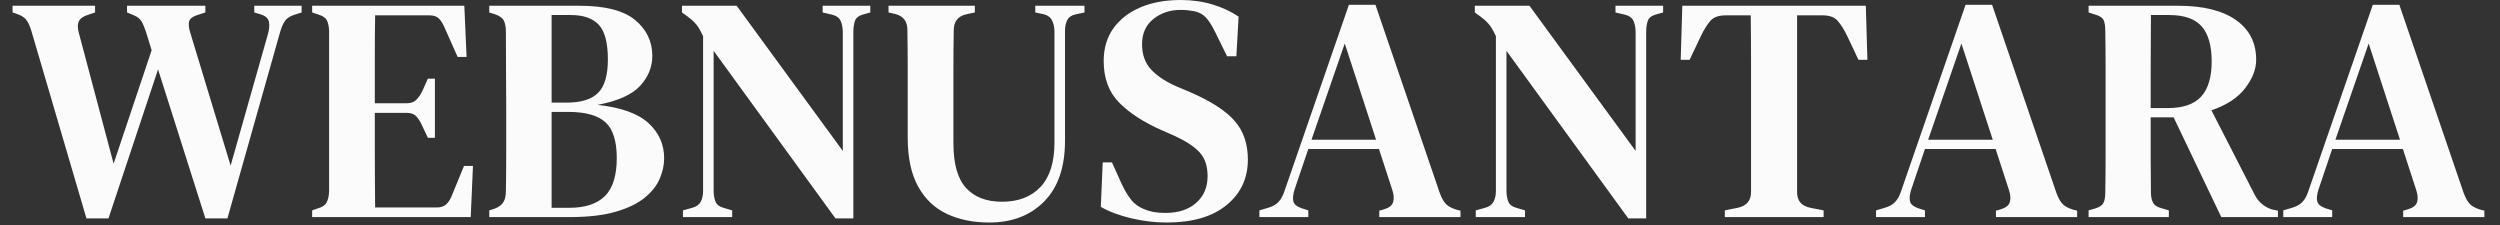 <svg xmlns="http://www.w3.org/2000/svg" version="1.1" xmlns:xlink="http://www.w3.org/1999/xlink" xmlns:svgjs="http://svgjs.dev/svgjs" width="1000" height="90" viewBox="0 0 1000 90"><rect x="0" y="0" width="1000" height="90" fill="#333333" stroke="none"/><g transform="matrix(1,0,0,1,-0.606,-0.496)"><svg viewBox="0 0 396 36" data-background-color="#1f2d5a" preserveAspectRatio="xMidYMid meet" height="90" width="1000" xmlns="http://www.w3.org/2000/svg" xmlns:xlink="http://www.w3.org/1999/xlink"><g id="tight-bounds" transform="matrix(1,0,0,1,0.24,0.199)"><svg viewBox="0 0 395.52 35.603" height="35.603" width="395.52"><g><svg viewBox="0 0 395.52 35.603" height="35.603" width="395.52"><g><svg viewBox="0 0 395.52 35.603" height="35.603" width="395.52"><g id="textblocktransform"><svg viewBox="0 0 395.52 35.603" height="35.603" width="395.52" id="textblock"><g><svg viewBox="0 0 395.52 35.603" height="35.603" width="395.52"><g transform="matrix(1,0,0,1,0,0)"><svg width="395.52" viewBox="0.35 -33.95 386.57 34.8" height="35.603" data-palette-color="#fbfbfb"><path d="M15.35 0.2L11.9 0.2 3.25-29.25Q2.9-30.35 2.45-30.9 2-31.45 0.95-31.8L0.95-31.8 0.35-32 0.35-33.05 13.25-33.05 13.25-32 12.2-31.65Q11.05-31.3 10.73-30.65 10.4-30 10.7-28.85L10.7-28.85 16.15-8.35 22.1-26.1 21.2-29Q20.85-30.05 20.5-30.63 20.15-31.2 19.35-31.55L19.35-31.55 18.25-32 18.25-33.05 30.5-33.05 30.5-32 29.1-31.55Q28.1-31.2 27.95-30.55 27.8-29.9 28.15-28.8L28.15-28.8 34.45-8.05 40.25-28.5Q40.6-29.65 40.45-30.5 40.3-31.35 39.15-31.7L39.15-31.7 38.15-32 38.15-33.05 45.55-33.05 45.55-32 44.3-31.6Q43.3-31.25 42.88-30.58 42.45-29.9 42.15-28.8L42.15-28.8 33.95 0.2 30.5 0.2 23.1-23.1 15.35 0.2ZM72 0L47.2 0 47.2-1.05 48.2-1.4Q49.1-1.65 49.45-2.27 49.8-2.9 49.85-4L49.85-4 49.85-29.15Q49.8-30.2 49.5-30.78 49.2-31.35 48.25-31.65L48.25-31.65 47.2-32 47.2-33.05 71-33.05 71.35-25.05 69.95-25.05 67.95-29.55Q67.55-30.5 67.05-31.03 66.55-31.55 65.55-31.55L65.55-31.55 57.05-31.55Q57-28.45 57-25.18 57-21.9 57-17.8L57-17.8 61.95-17.8Q62.95-17.8 63.47-18.32 64-18.85 64.45-19.75L64.45-19.75 65.3-21.65 66.4-21.65 66.4-12.4 65.3-12.4 64.4-14.3Q64-15.2 63.5-15.75 63-16.3 62-16.3L62-16.3 57-16.3Q57-12.7 57-10.1 57-7.5 57.02-5.48 57.05-3.45 57.05-1.5L57.05-1.5 66.65-1.5Q67.65-1.5 68.2-2.02 68.75-2.55 69.1-3.5L69.1-3.5 70.95-8 72.35-8 72 0ZM87.45 0L74.9 0 74.9-1.05 75.7-1.3Q76.75-1.7 77.12-2.35 77.5-3 77.5-4.1L77.5-4.1Q77.55-6.95 77.55-9.83 77.55-12.7 77.55-15.6L77.55-15.6 77.55-17.4Q77.55-20.3 77.52-23.18 77.5-26.05 77.5-28.95L77.5-28.95Q77.5-30.15 77.15-30.78 76.8-31.4 75.7-31.75L75.7-31.75 74.9-32 74.9-33.05 89-33.05Q95-33.05 97.7-30.83 100.4-28.6 100.4-25.2L100.4-25.2Q100.4-22.6 98.5-20.53 96.59-18.45 91.84-17.55L91.84-17.55Q97.34-16.95 99.8-14.7 102.25-12.45 102.25-9.2L102.25-9.2Q102.25-7.6 101.55-5.98 100.84-4.35 99.17-3 97.5-1.65 94.65-0.83 91.8 0 87.45 0L87.45 0ZM84.65-31.6L84.65-17.9 87-17.9Q90.4-17.9 91.92-19.43 93.45-20.95 93.45-24.65L93.45-24.65Q93.45-28.5 92.05-30.05 90.65-31.6 87.65-31.6L87.65-31.6 84.65-31.6ZM84.65-16.45L84.65-1.45 87.4-1.45Q91.15-1.45 93-3.3 94.84-5.15 94.84-9.25L94.84-9.25Q94.84-13.2 93.07-14.83 91.3-16.45 87.25-16.45L87.25-16.45 84.65-16.45ZM112.89 0L105.19 0 105.19-1.05 106.64-1.45Q107.59-1.7 107.97-2.4 108.34-3.1 108.34-4.1L108.34-4.1 108.34-28.3Q107.89-29.25 107.57-29.73 107.24-30.2 106.89-30.55 106.54-30.9 105.94-31.35L105.94-31.35 105.04-32 105.04-33.05 113.59-33.05 130.19-10.35 130.19-28.9Q130.19-29.9 129.87-30.65 129.54-31.4 128.54-31.65L128.54-31.65 127.04-32 127.04-33.05 134.49-33.05 134.49-32 133.24-31.65Q132.29-31.35 132.07-30.63 131.84-29.9 131.84-28.9L131.84-28.9 131.84 0.2 129.04 0.2 109.99-26 109.99-4.15Q109.99-3.1 110.29-2.4 110.59-1.7 111.54-1.45L111.54-1.45 112.89-1.05 112.89 0ZM153.09 0.85L153.09 0.85Q149.34 0.85 146.47-0.5 143.59-1.85 141.97-4.78 140.34-7.7 140.34-12.5L140.34-12.5 140.34-17.9Q140.34-20.7 140.34-23.55 140.34-26.4 140.29-29.3L140.29-29.3Q140.29-31.25 138.44-31.75L138.44-31.75 137.34-32 137.34-33.05 150.84-33.05 150.84-32 149.44-31.7Q147.54-31.25 147.54-29.2L147.54-29.2Q147.49-26.4 147.49-23.58 147.49-20.75 147.49-17.9L147.49-17.9 147.49-11.55Q147.49-6.7 149.47-4.55 151.44-2.4 155.09-2.4L155.09-2.4Q158.94-2.4 161.12-4.73 163.29-7.05 163.29-11.65L163.29-11.65 163.29-29.05Q163.29-30.05 162.89-30.8 162.49-31.55 161.49-31.75L161.49-31.75 160.29-32 160.29-33.05 167.99-33.05 167.99-32 166.59-31.7Q165.64-31.5 165.29-30.8 164.94-30.1 164.94-29.1L164.94-29.1 164.94-11.95Q164.94-5.75 161.69-2.45 158.44 0.85 153.09 0.85ZM180.84 0.85L180.84 0.85Q178.09 0.85 175.26 0.18 172.44-0.5 170.54-1.6L170.54-1.6 170.84-8.55 172.29-8.55 173.84-5.1Q174.54-3.65 175.29-2.7 176.04-1.75 177.29-1.25L177.29-1.25Q178.14-0.9 178.91-0.78 179.69-0.65 180.64-0.65L180.64-0.65Q183.69-0.65 185.46-2.23 187.24-3.8 187.24-6.4L187.24-6.4Q187.24-8.75 186.01-10.1 184.79-11.45 182.09-12.7L182.09-12.7 180.04-13.6Q175.84-15.45 173.41-17.9 170.99-20.35 170.99-24.4L170.99-24.4Q170.99-27.4 172.51-29.53 174.04-31.65 176.74-32.8 179.44-33.95 183.04-33.95L183.04-33.95Q185.69-33.95 188.01-33.25 190.34-32.55 192.09-31.35L192.09-31.35 191.74-25.15 190.29-25.15 188.44-28.9Q187.64-30.55 186.91-31.28 186.19-32 185.14-32.2L185.14-32.2Q184.54-32.3 184.11-32.35 183.69-32.4 182.99-32.4L182.99-32.4Q180.54-32.4 178.76-30.98 176.99-29.55 176.99-27.05L176.99-27.05Q176.99-24.65 178.34-23.15 179.69-21.65 182.24-20.5L182.24-20.5 184.49-19.55Q189.34-17.45 191.44-15.08 193.54-12.7 193.54-9L193.54-9Q193.54-4.6 190.21-1.88 186.89 0.85 180.84 0.85ZM202.99 0L195.34 0 195.34-1.05 196.69-1.45Q197.74-1.75 198.31-2.35 198.89-2.95 199.24-4L199.24-4 209.34-33.2 213.49-33.2 223.54-3.8Q223.94-2.7 224.44-2.13 224.94-1.55 226.04-1.2L226.04-1.2 226.79-1 226.79 0 214.09 0 214.09-1 214.94-1.25Q216.04-1.6 216.26-2.35 216.49-3.1 216.14-4.2L216.14-4.2 214.04-10.65 202.99-10.65 200.84-4.3Q200.49-3.2 200.64-2.5 200.79-1.8 201.89-1.4L201.89-1.4 202.99-1.05 202.99 0ZM208.69-27.15L203.49-12.1 213.59-12.1 208.69-27.15ZM236.88 0L229.18 0 229.18-1.05 230.63-1.45Q231.58-1.7 231.96-2.4 232.33-3.1 232.33-4.1L232.33-4.1 232.33-28.3Q231.88-29.25 231.56-29.73 231.23-30.2 230.88-30.55 230.53-30.9 229.93-31.35L229.93-31.35 229.03-32 229.03-33.05 237.58-33.05 254.18-10.35 254.18-28.9Q254.18-29.9 253.86-30.65 253.53-31.4 252.53-31.65L252.53-31.65 251.03-32 251.03-33.05 258.48-33.05 258.48-32 257.23-31.65Q256.28-31.35 256.06-30.63 255.83-29.9 255.83-28.9L255.83-28.9 255.83 0.2 253.03 0.2 233.98-26 233.98-4.15Q233.98-3.1 234.28-2.4 234.58-1.7 235.53-1.45L235.53-1.45 236.88-1.05 236.88 0ZM283.58 0L268.13 0 268.13-1.05 270.13-1.45Q272.23-1.9 272.23-3.9L272.23-3.9 272.23-17.55Q272.23-21.05 272.23-24.55 272.23-28.05 272.18-31.55L272.18-31.55 268.23-31.55Q266.63-31.55 265.88-30.7 265.13-29.85 264.38-28.3L264.38-28.3 262.63-24.6 261.23-24.6 261.48-33.05 290.18-33.05 290.43-24.6 289.03-24.6 287.28-28.3Q286.53-29.85 285.78-30.7 285.03-31.55 283.43-31.55L283.43-31.55 279.43-31.55 279.43-3.9Q279.43-1.85 281.53-1.45L281.53-1.45 283.58-1.05 283.58 0ZM299.43 0L291.78 0 291.78-1.05 293.13-1.45Q294.18-1.75 294.75-2.35 295.33-2.95 295.68-4L295.68-4 305.78-33.2 309.93-33.2 319.98-3.8Q320.38-2.7 320.88-2.13 321.38-1.55 322.48-1.2L322.48-1.2 323.23-1 323.23 0 310.53 0 310.53-1 311.38-1.25Q312.48-1.6 312.7-2.35 312.93-3.1 312.58-4.2L312.58-4.2 310.48-10.65 299.43-10.65 297.28-4.3Q296.93-3.2 297.08-2.5 297.23-1.8 298.33-1.4L298.33-1.4 299.43-1.05 299.43 0ZM305.13-27.15L299.93-12.1 310.03-12.1 305.13-27.15ZM337.57 0L325.02 0 325.02-1.05 326.07-1.35Q327.07-1.65 327.35-2.23 327.63-2.8 327.63-3.85L327.63-3.85Q327.68-6.75 327.68-9.65 327.68-12.55 327.68-15.5L327.68-15.5 327.68-17.55Q327.68-20.45 327.68-23.35 327.68-26.25 327.63-29.15L327.63-29.15Q327.63-30.2 327.38-30.78 327.13-31.35 326.13-31.65L326.13-31.65 325.02-32 325.02-33.05 339.02-33.05Q344.88-33.05 348.05-30.83 351.23-28.6 351.23-24.6L351.23-24.6Q351.23-22.4 349.5-20.15 347.77-17.9 344.23-16.7L344.23-16.7 351.02-3.45Q351.88-1.8 353.68-1.2L353.68-1.2 354.63-1 354.63 0 345.77 0 338.32-15.6 334.73-15.6Q334.73-12.05 334.73-9.2 334.73-6.35 334.77-3.85L334.77-3.85Q334.77-2.85 335.1-2.25 335.43-1.65 336.38-1.4L336.38-1.4 337.57-1.05 337.57 0ZM334.73-17.05L334.73-17.05 337.43-17.05Q340.98-17.05 342.63-18.85 344.27-20.65 344.27-24.35L344.27-24.35Q344.27-28.05 342.7-29.83 341.13-31.6 337.63-31.6L337.63-31.6 334.77-31.6Q334.77-29.65 334.75-27.63 334.73-25.6 334.73-23.08 334.73-20.55 334.73-17.05ZM363.12 0L355.47 0 355.47-1.05 356.82-1.45Q357.87-1.75 358.45-2.35 359.02-2.95 359.37-4L359.37-4 369.47-33.2 373.62-33.2 383.67-3.8Q384.07-2.7 384.57-2.13 385.07-1.55 386.17-1.2L386.17-1.2 386.92-1 386.92 0 374.22 0 374.22-1 375.07-1.25Q376.17-1.6 376.4-2.35 376.62-3.1 376.27-4.2L376.27-4.2 374.17-10.65 363.12-10.65 360.97-4.3Q360.62-3.2 360.77-2.5 360.92-1.8 362.02-1.4L362.02-1.4 363.12-1.05 363.12 0ZM368.82-27.15L363.62-12.1 373.72-12.1 368.82-27.15Z" opacity="1" transform="matrix(1,0,0,1,0,0)" fill="#fbfbfb" class="wordmark-text-0" data-fill-palette-color="primary" id="text-0"></path></svg></g></svg></g></svg></g></svg></g><g></g></svg></g><defs></defs></svg><rect width="395.52" height="35.603" fill="none" stroke="none" visibility="hidden"></rect></g></svg></g></svg>